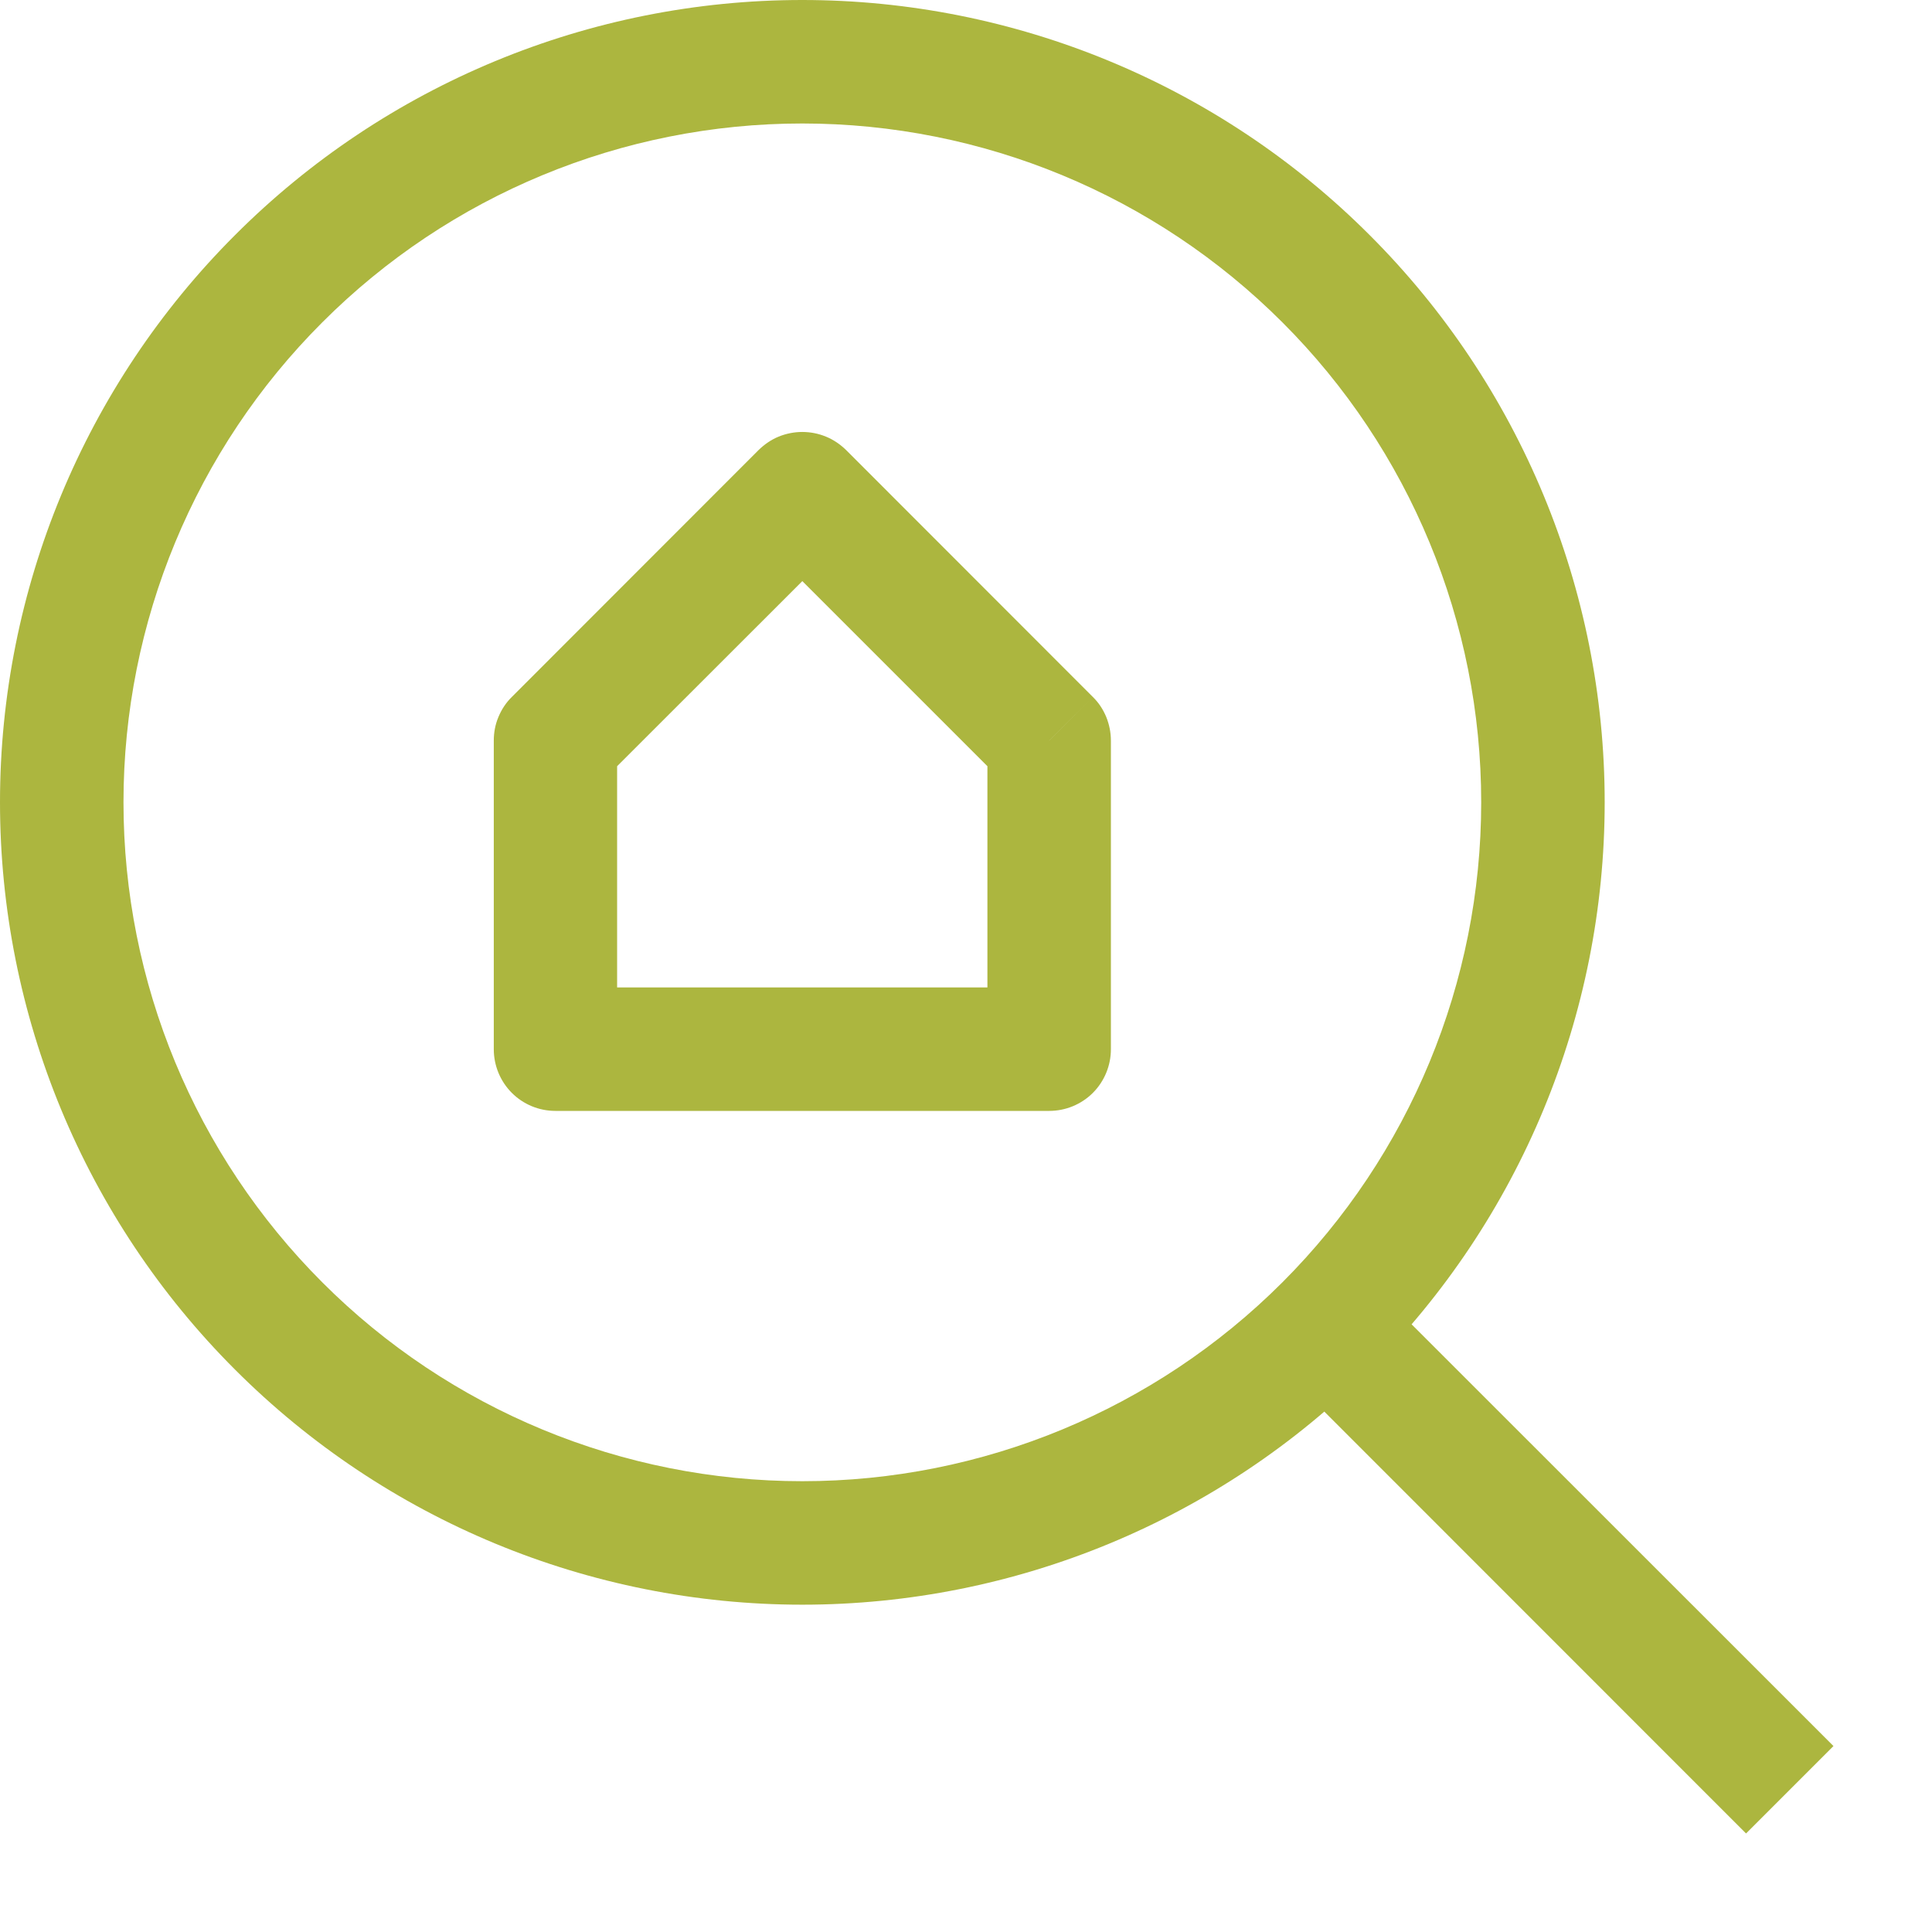 <svg width="12" height="12" viewBox="0 0 12 12" fill="none" xmlns="http://www.w3.org/2000/svg">
<path d="M3.45 6.517H3.067C3.067 6.618 3.107 6.716 3.179 6.788C3.251 6.86 3.348 6.9 3.45 6.9V6.517ZM6.517 6.517V6.9C6.618 6.9 6.716 6.86 6.788 6.788C6.86 6.716 6.9 6.618 6.9 6.517H6.517ZM6.517 4.6H6.9C6.9 4.55 6.89 4.5 6.871 4.453C6.852 4.407 6.824 4.364 6.788 4.329L6.517 4.6ZM4.983 3.067L5.255 2.795C5.219 2.76 5.177 2.731 5.13 2.712C5.084 2.693 5.034 2.683 4.983 2.683C4.933 2.683 4.883 2.693 4.836 2.712C4.79 2.731 4.748 2.76 4.712 2.795L4.983 3.067ZM3.45 4.6L3.179 4.329C3.143 4.364 3.115 4.407 3.096 4.453C3.076 4.5 3.067 4.55 3.067 4.6H3.45ZM11.388 10.845L8.321 7.779L7.779 8.321L10.845 11.388L11.388 10.845ZM4.983 9.2C3.865 9.2 2.792 8.756 2.002 7.965C1.211 7.174 0.767 6.102 0.767 4.983H0C0 6.305 0.525 7.573 1.46 8.507C2.394 9.442 3.662 9.967 4.983 9.967V9.2ZM9.2 4.983C9.2 6.102 8.756 7.174 7.965 7.965C7.174 8.756 6.102 9.2 4.983 9.2V9.967C6.305 9.967 7.573 9.442 8.507 8.507C9.442 7.573 9.967 6.305 9.967 4.983H9.2ZM4.983 0.767C6.102 0.767 7.174 1.211 7.965 2.002C8.756 2.792 9.2 3.865 9.2 4.983H9.967C9.967 3.662 9.442 2.394 8.507 1.46C7.573 0.525 6.305 0 4.983 0V0.767ZM4.983 0C3.662 0 2.394 0.525 1.46 1.46C0.525 2.394 0 3.662 0 4.983H0.767C0.767 3.865 1.211 2.792 2.002 2.002C2.792 1.211 3.865 0.767 4.983 0.767V0ZM3.45 6.9H6.517V6.133H3.45V6.9ZM6.9 6.517V4.6H6.133V6.517H6.9ZM6.788 4.329L5.255 2.795L4.712 3.338L6.245 4.871L6.788 4.329ZM4.712 2.795L3.179 4.329L3.721 4.871L5.255 3.338L4.712 2.795ZM3.067 4.6V6.517H3.833V4.6H3.067Z" fill="#ACB63F"/>
</svg>

